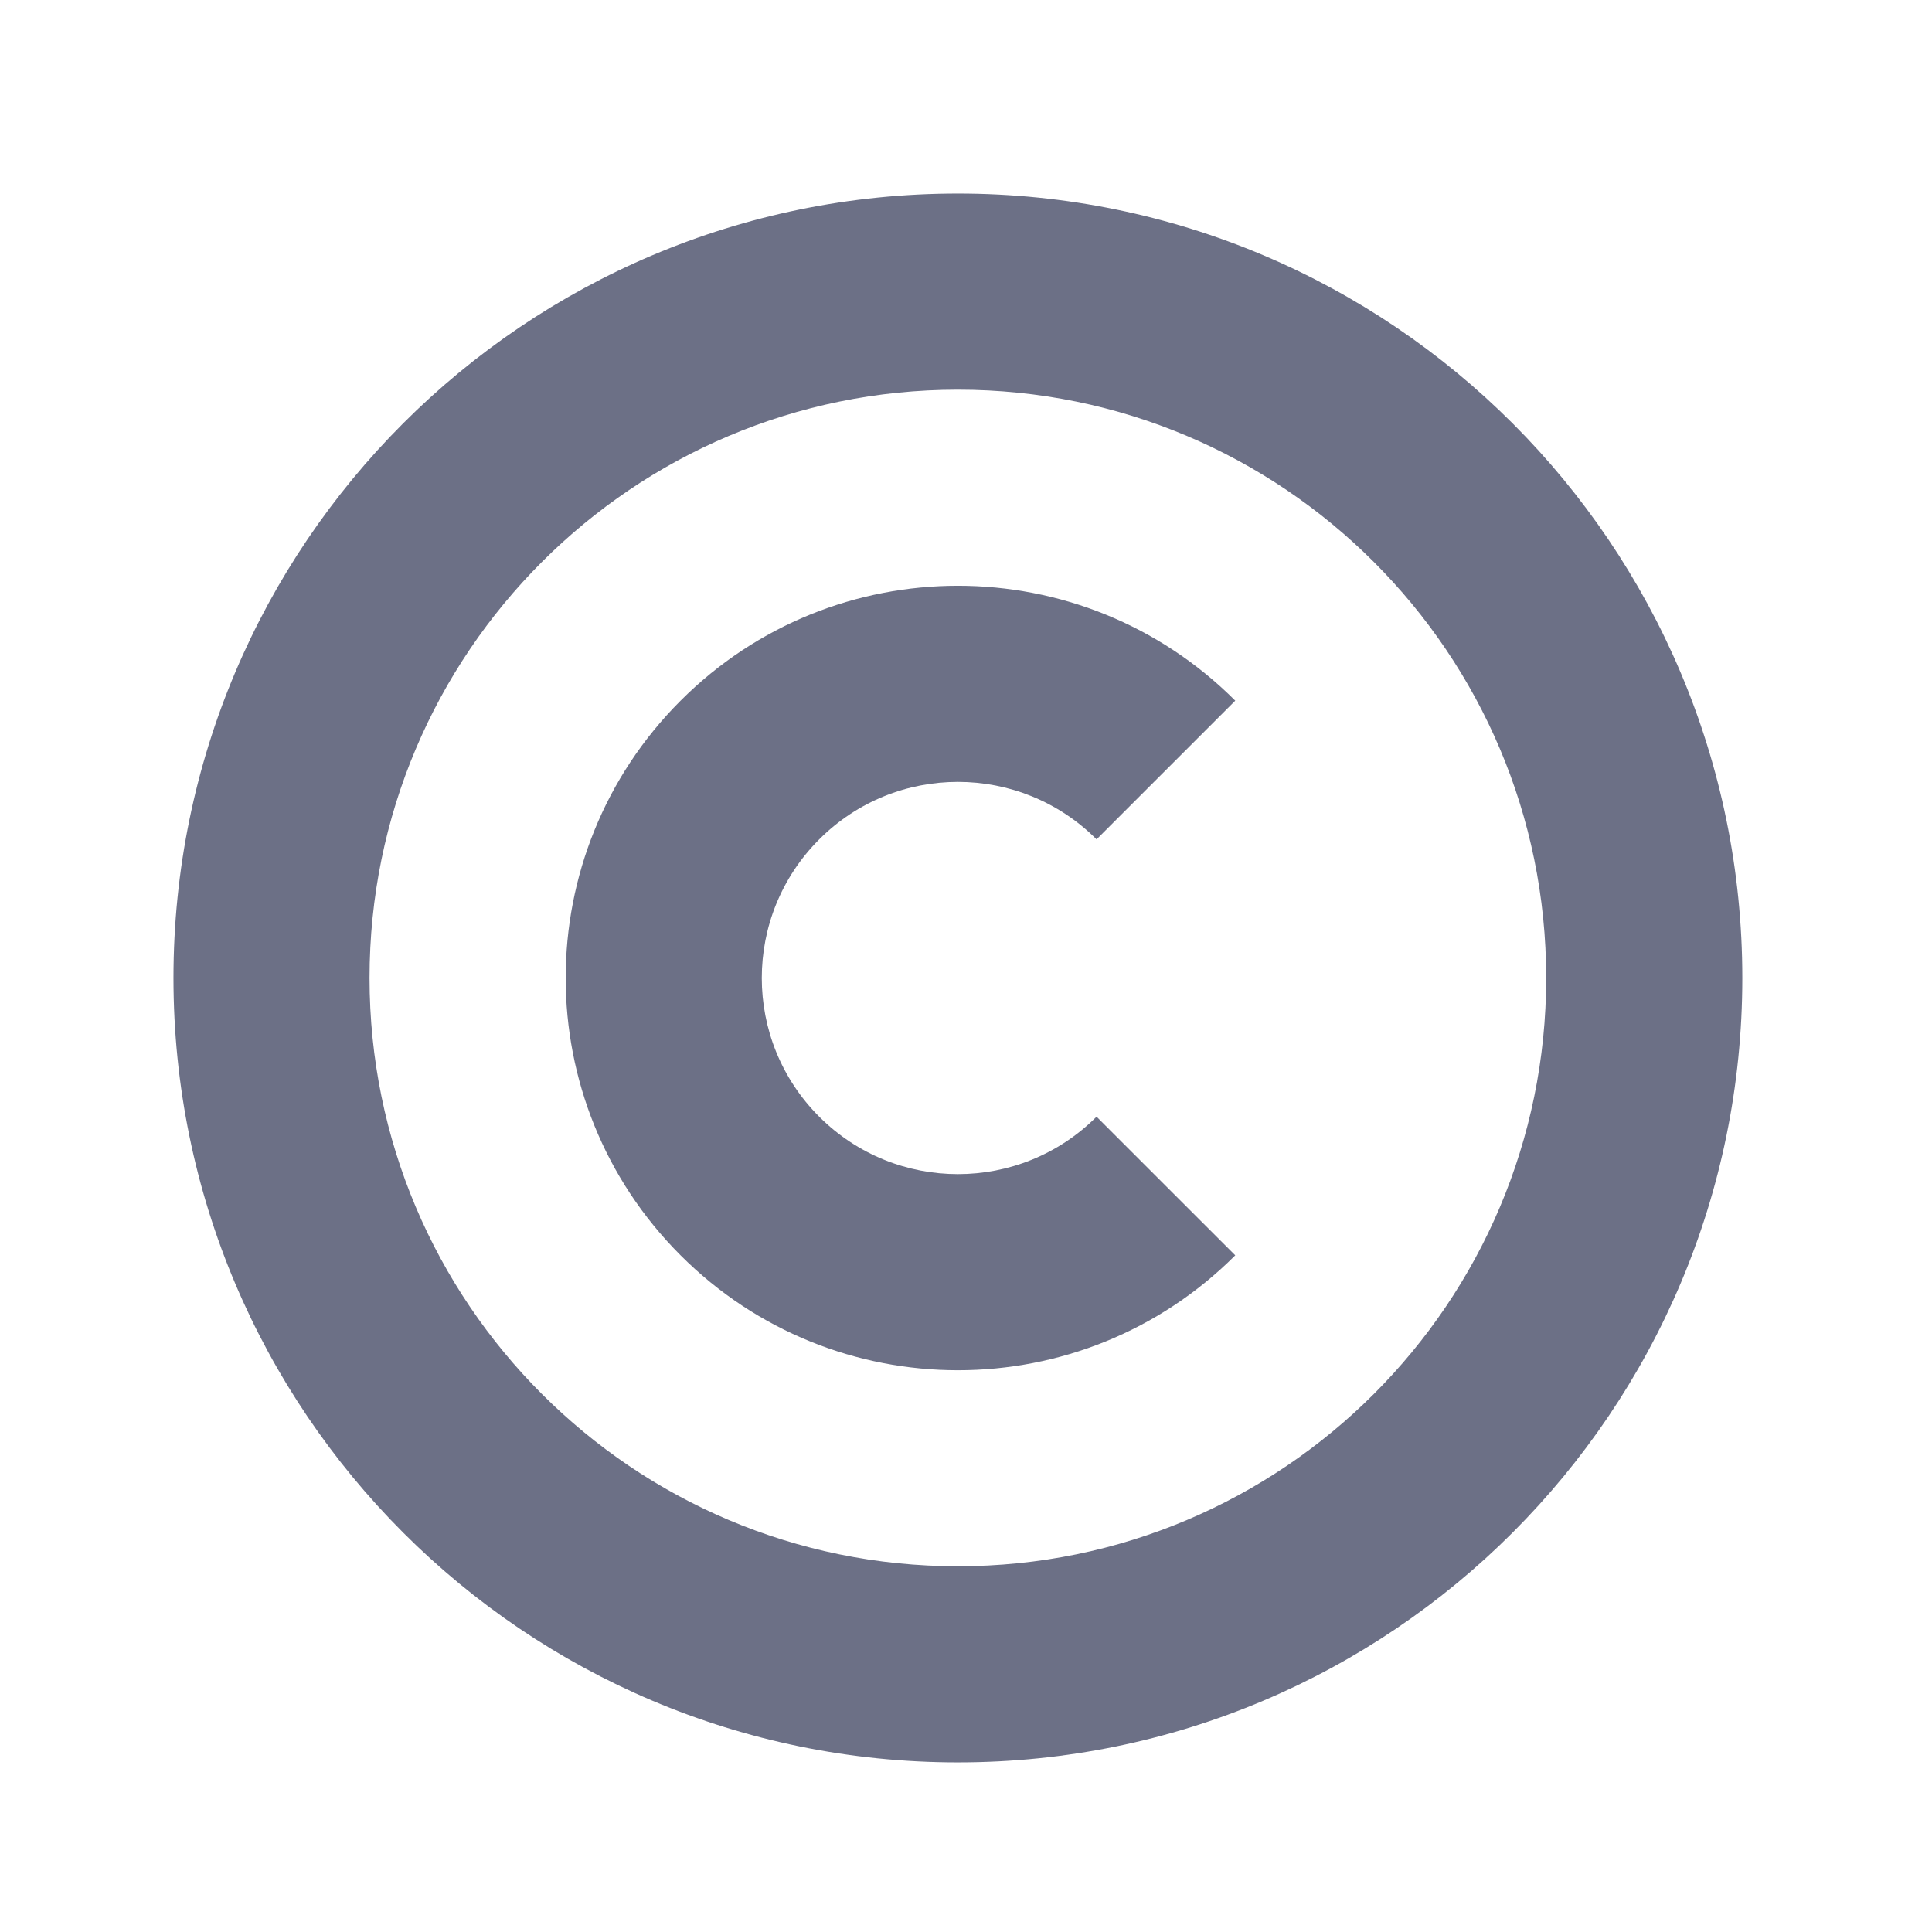 <svg width="33" height="33" viewBox="0 0 33 33" fill="none" xmlns="http://www.w3.org/2000/svg">
<path d="M18.73 14.337L21.099 11.968C18.483 9.351 14.241 9.351 11.625 11.968C9.008 14.584 9.008 18.826 11.625 21.442C14.241 24.059 18.483 24.059 21.099 21.442L18.73 19.074C17.422 20.382 15.302 20.382 13.993 19.074C12.685 17.766 12.685 15.645 13.993 14.337C15.301 13.028 17.422 13.028 18.73 14.337Z" fill="#6C7086"/>
<path d="M16.361 3.306C8.961 3.306 2.963 9.305 2.963 16.704C2.963 24.104 8.961 30.103 16.361 30.103C23.761 30.103 29.76 24.104 29.76 16.704C29.76 9.305 23.761 3.306 16.361 3.306ZM16.361 26.753C10.811 26.753 6.312 22.255 6.312 16.704C6.312 11.155 10.811 6.656 16.361 6.656C21.911 6.656 26.41 11.155 26.41 16.704C26.41 22.255 21.911 26.753 16.361 26.753Z" fill="#6C7086"/>
</svg>
